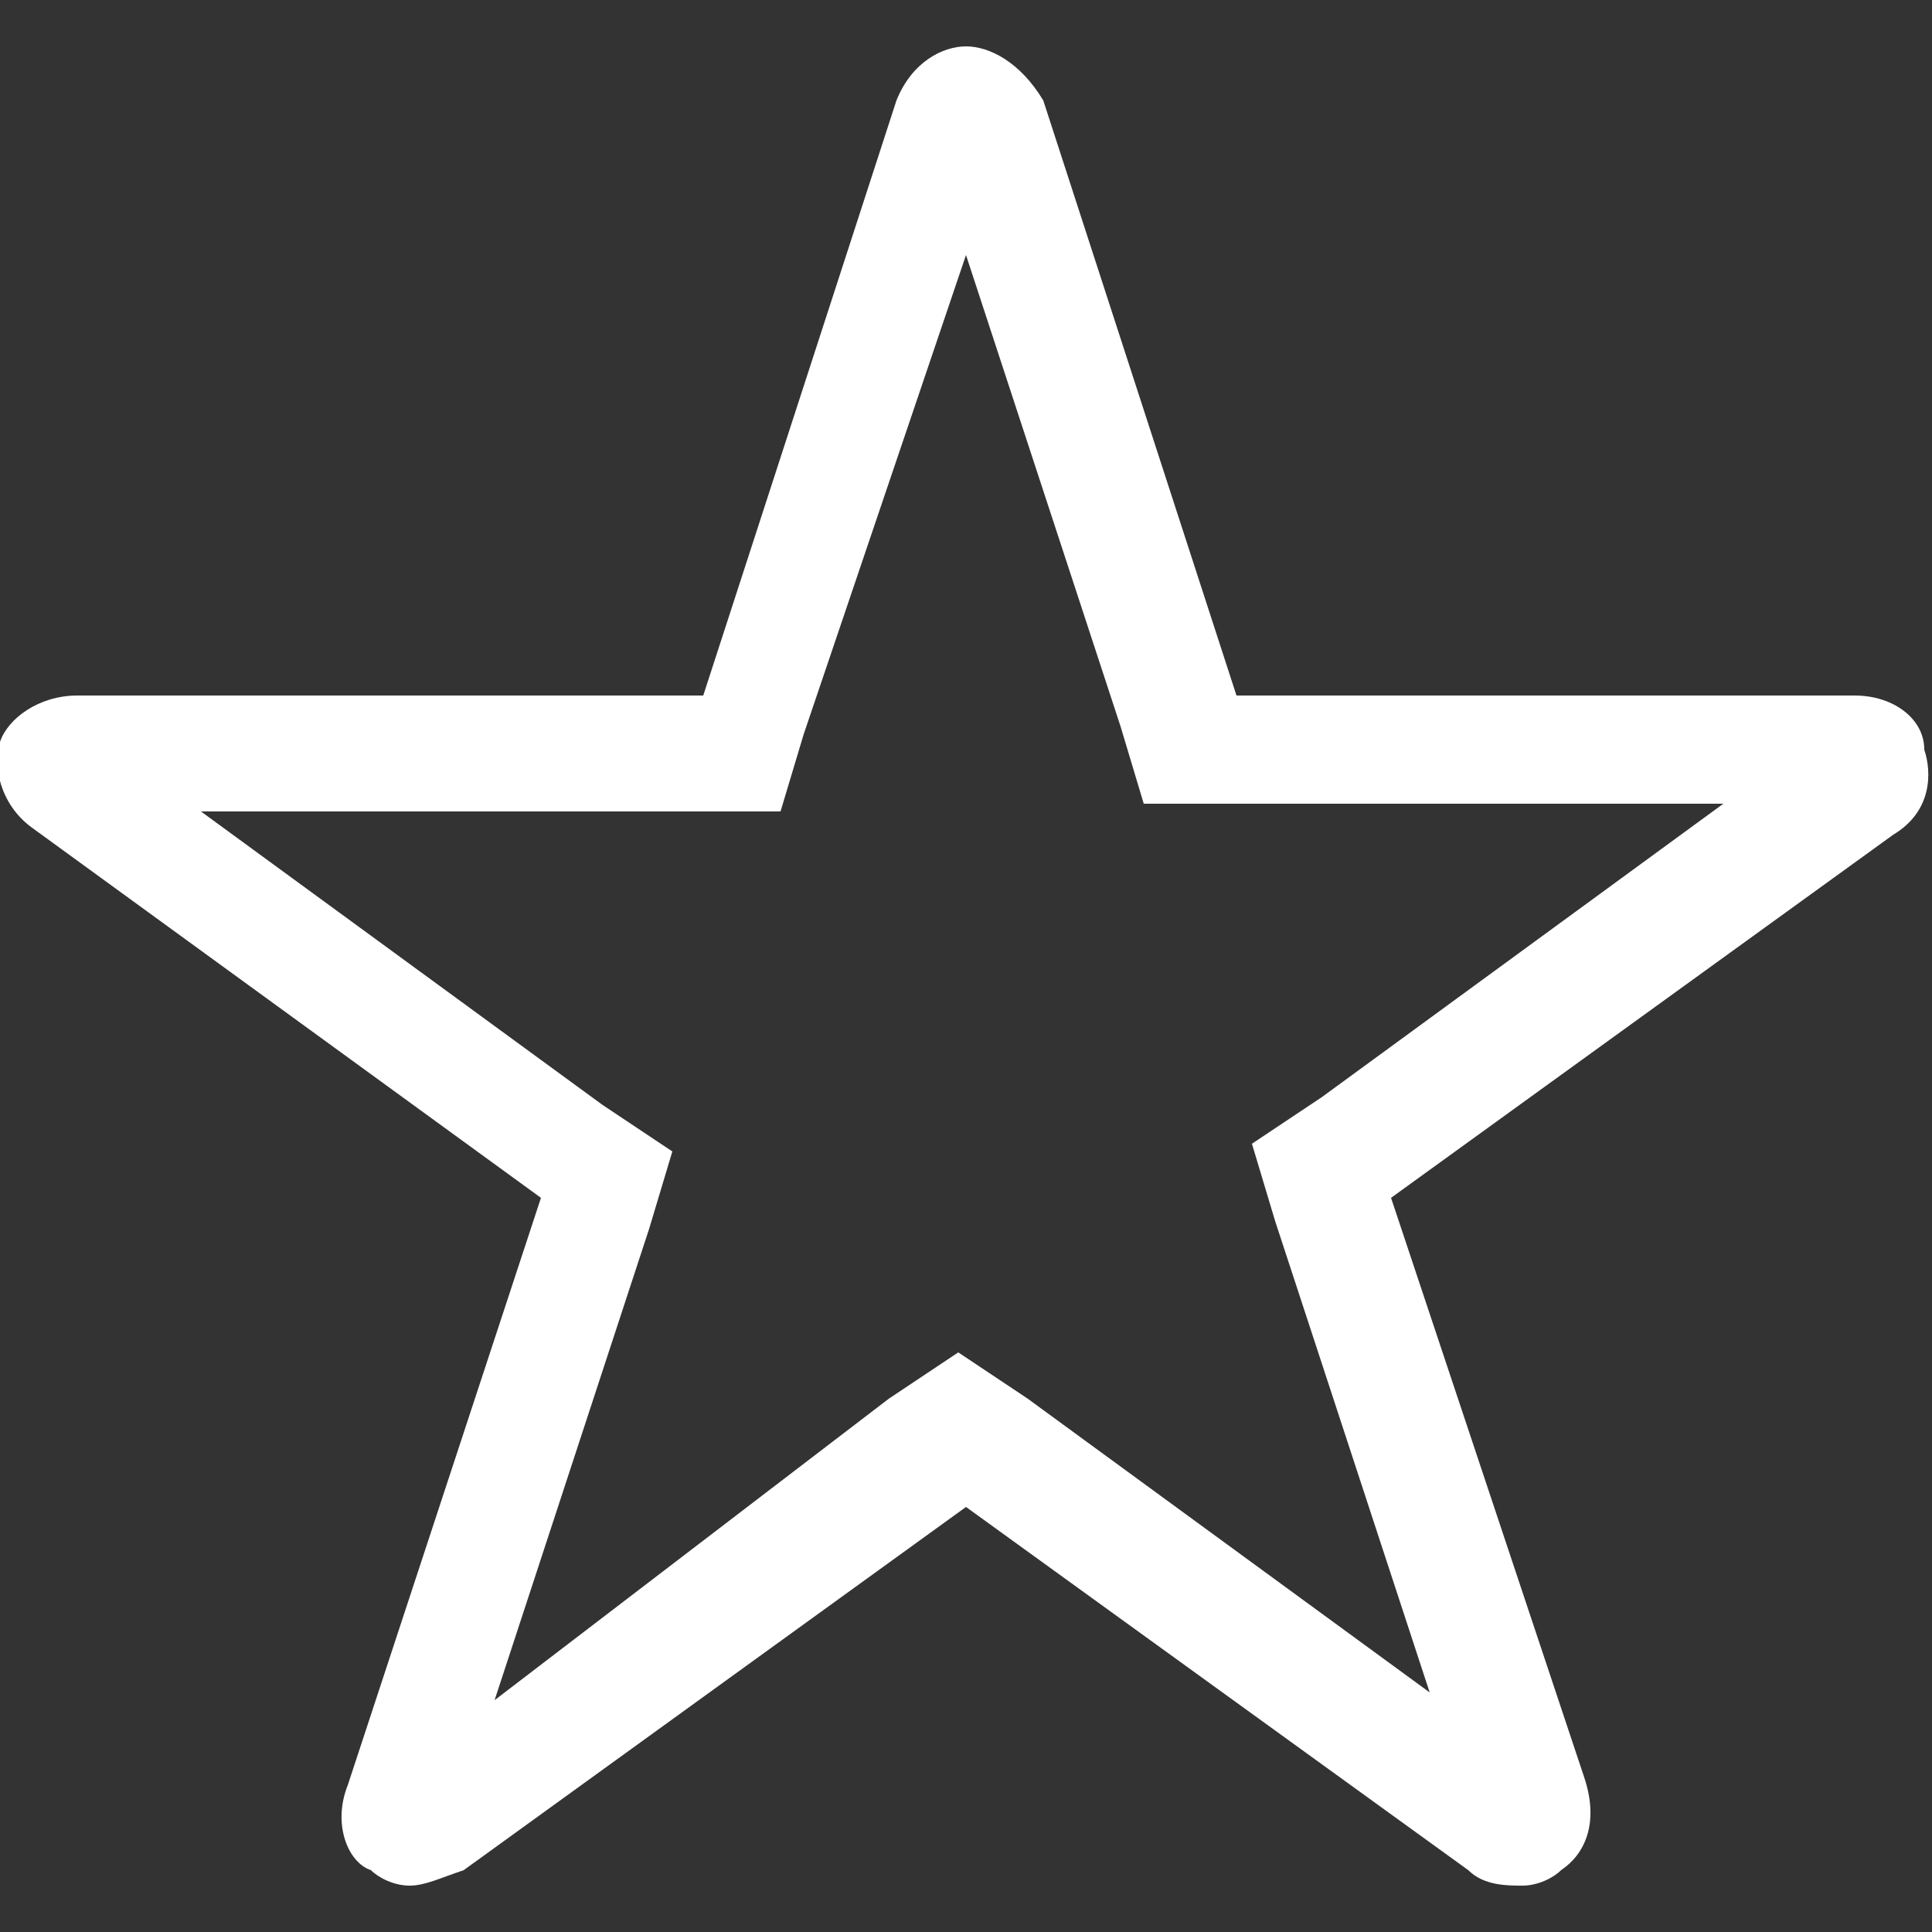 <?xml version="1.0" encoding="utf-8"?>
<!-- Generator: Adobe Illustrator 22.0.1, SVG Export Plug-In . SVG Version: 6.00 Build 0)  -->
<svg version="1.1" id="info" xmlns="http://www.w3.org/2000/svg" xmlns:xlink="http://www.w3.org/1999/xlink" x="0px" y="0px"
	 width="25px" height="25px" viewBox="0 0 25 25" style="enable-background:new 0 0 25 25;" xml:space="preserve">
<rect x="0" y="0" width="25" height="25" fill="#333333" stroke="none"/>
<g>
	<path style="fill:#FFFFFF;" d="M12.5,3.3l2,6.1l0.3,1l1.1,0l6.4,0l-5.2,3.8l-0.9,0.6l0.3,1l2,6.1l-5.2-3.8l-0.9-0.6l-0.9,0.6
		L6.4,22l2-6.1l0.3-1l-0.9-0.6l-5.2-3.8h6.4h1.1l0.3-1L12.5,3.3 M12.5,0.6c-0.3,0-0.7,0.2-0.9,0.7L9.1,9H1C0.5,9,0.1,9.3,0,9.6
		c-0.1,0.3,0,0.8,0.4,1.1L7,15.5l-2.5,7.6c-0.2,0.5,0,1,0.3,1.1c0.1,0.1,0.3,0.2,0.5,0.2c0.2,0,0.4-0.1,0.7-0.2l6.5-4.7l6.5,4.7
		c0.2,0.2,0.5,0.2,0.7,0.2c0.2,0,0.4-0.1,0.5-0.2c0.3-0.2,0.5-0.6,0.3-1.2L18,15.5l6.5-4.7c0.5-0.3,0.5-0.8,0.4-1.1
		C24.9,9.3,24.5,9,24,9l-8,0l-2.5-7.7C13.2,0.8,12.8,0.6,12.5,0.6L12.5,0.6z"/>
</g>
</svg>
